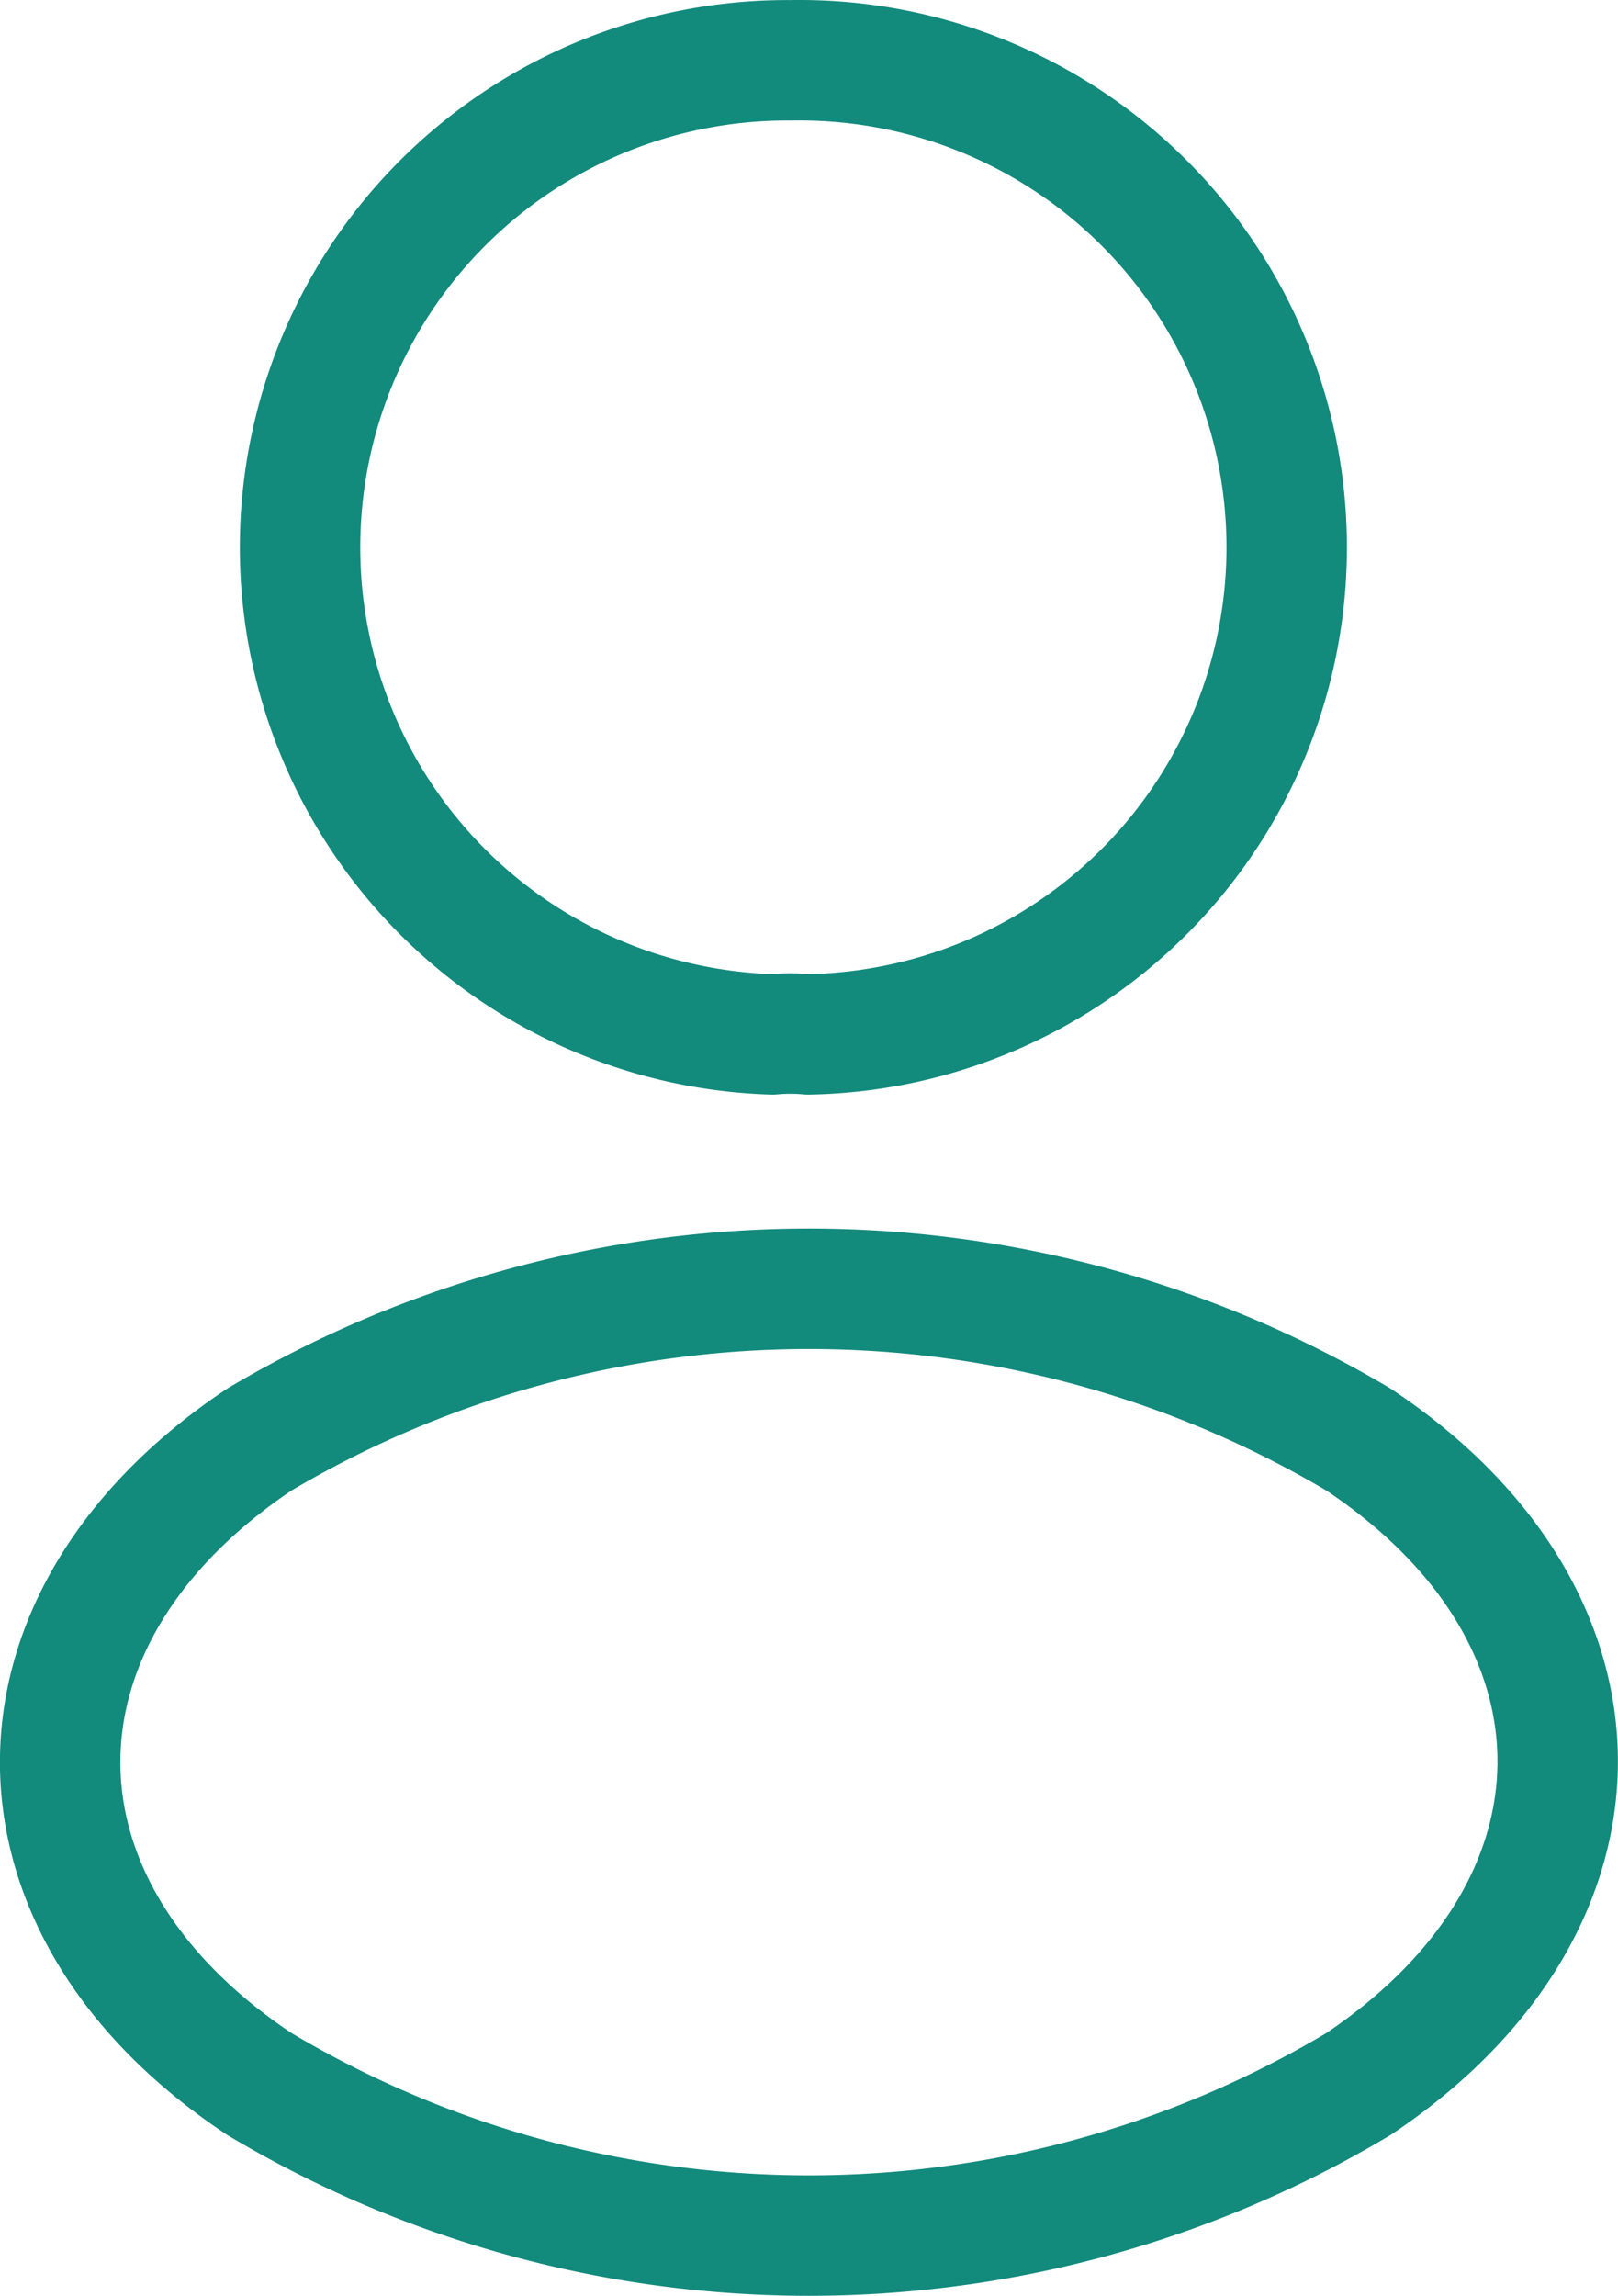 <svg xmlns="http://www.w3.org/2000/svg" width="20.151" height="28.589" viewBox="0 0 20.151 28.589">
  <path id="profile2user" d="M24.257,18.409m-12.593-4.28a2.485,2.485,0,0,0-.451,0A6.066,6.066,0,0,1,11.445,2a6.065,6.065,0,0,1,.219,12.129ZM4.826,19.174C1.517,21.389,1.517,25,4.826,27.2a13.354,13.354,0,0,0,13.687,0c3.309-2.215,3.309-5.825,0-8.026A13.416,13.416,0,0,0,4.826,19.174Z" transform="translate(-1.595 -1.249)" fill="none" stroke="#128a7c" stroke-linecap="round" stroke-linejoin="round" stroke-width="1.5"/>
</svg>
